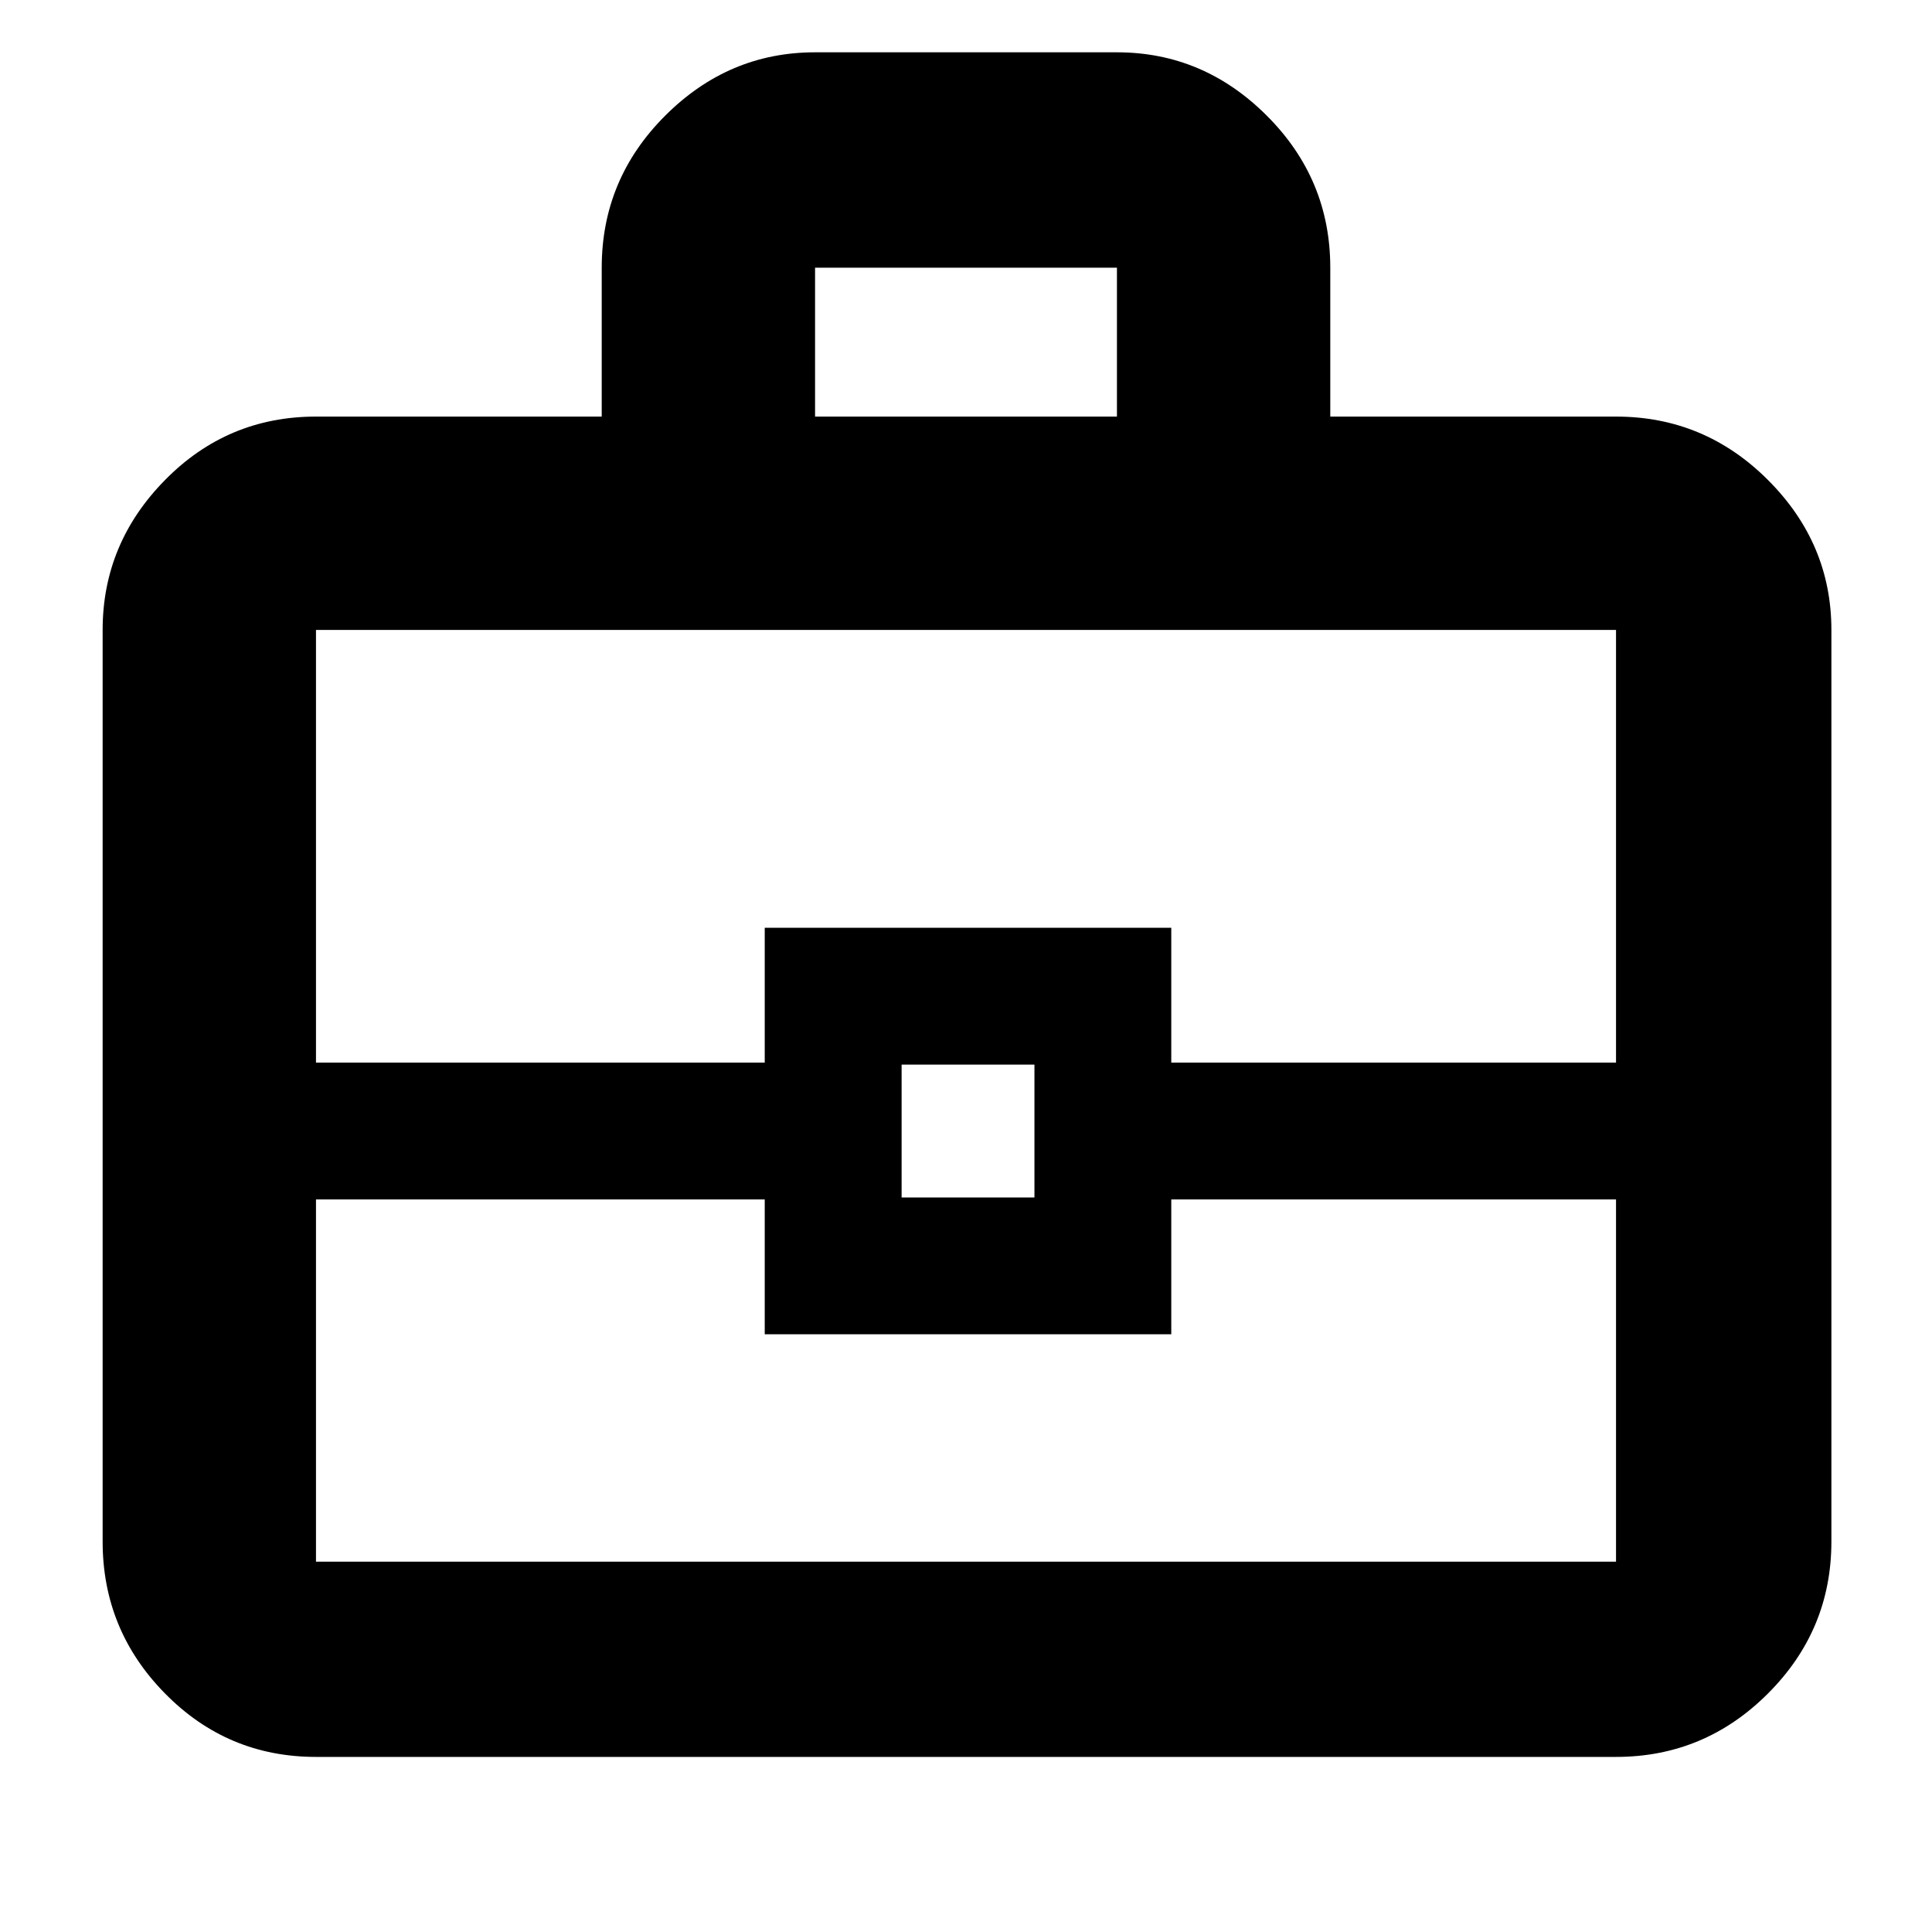 <svg xmlns="http://www.w3.org/2000/svg" height="40" width="40"><path d="M12.458 8.625V5.542q0-1.834 1.313-3.146 1.312-1.313 3.104-1.313h6.25q1.792 0 3.104 1.313 1.313 1.312 1.313 3.146v3.083h5.916q1.834 0 3.146 1.313 1.313 1.312 1.313 3.104v18.875q0 1.833-1.313 3.145-1.312 1.313-3.146 1.313H6.542q-1.834 0-3.125-1.313-1.292-1.312-1.292-3.145V13.042q0-1.792 1.292-3.104 1.291-1.313 3.125-1.313Zm4.417 0h6.25V5.542h-6.25Zm16.583 16.208H24.25v2.792h-8.417v-2.792H6.542v7.5h26.916Zm-14.791-.041h2.75v-2.75h-2.75ZM6.542 22h9.291v-2.792h8.417V22h9.208v-8.958H6.542ZM20 23.417Z"/></svg>